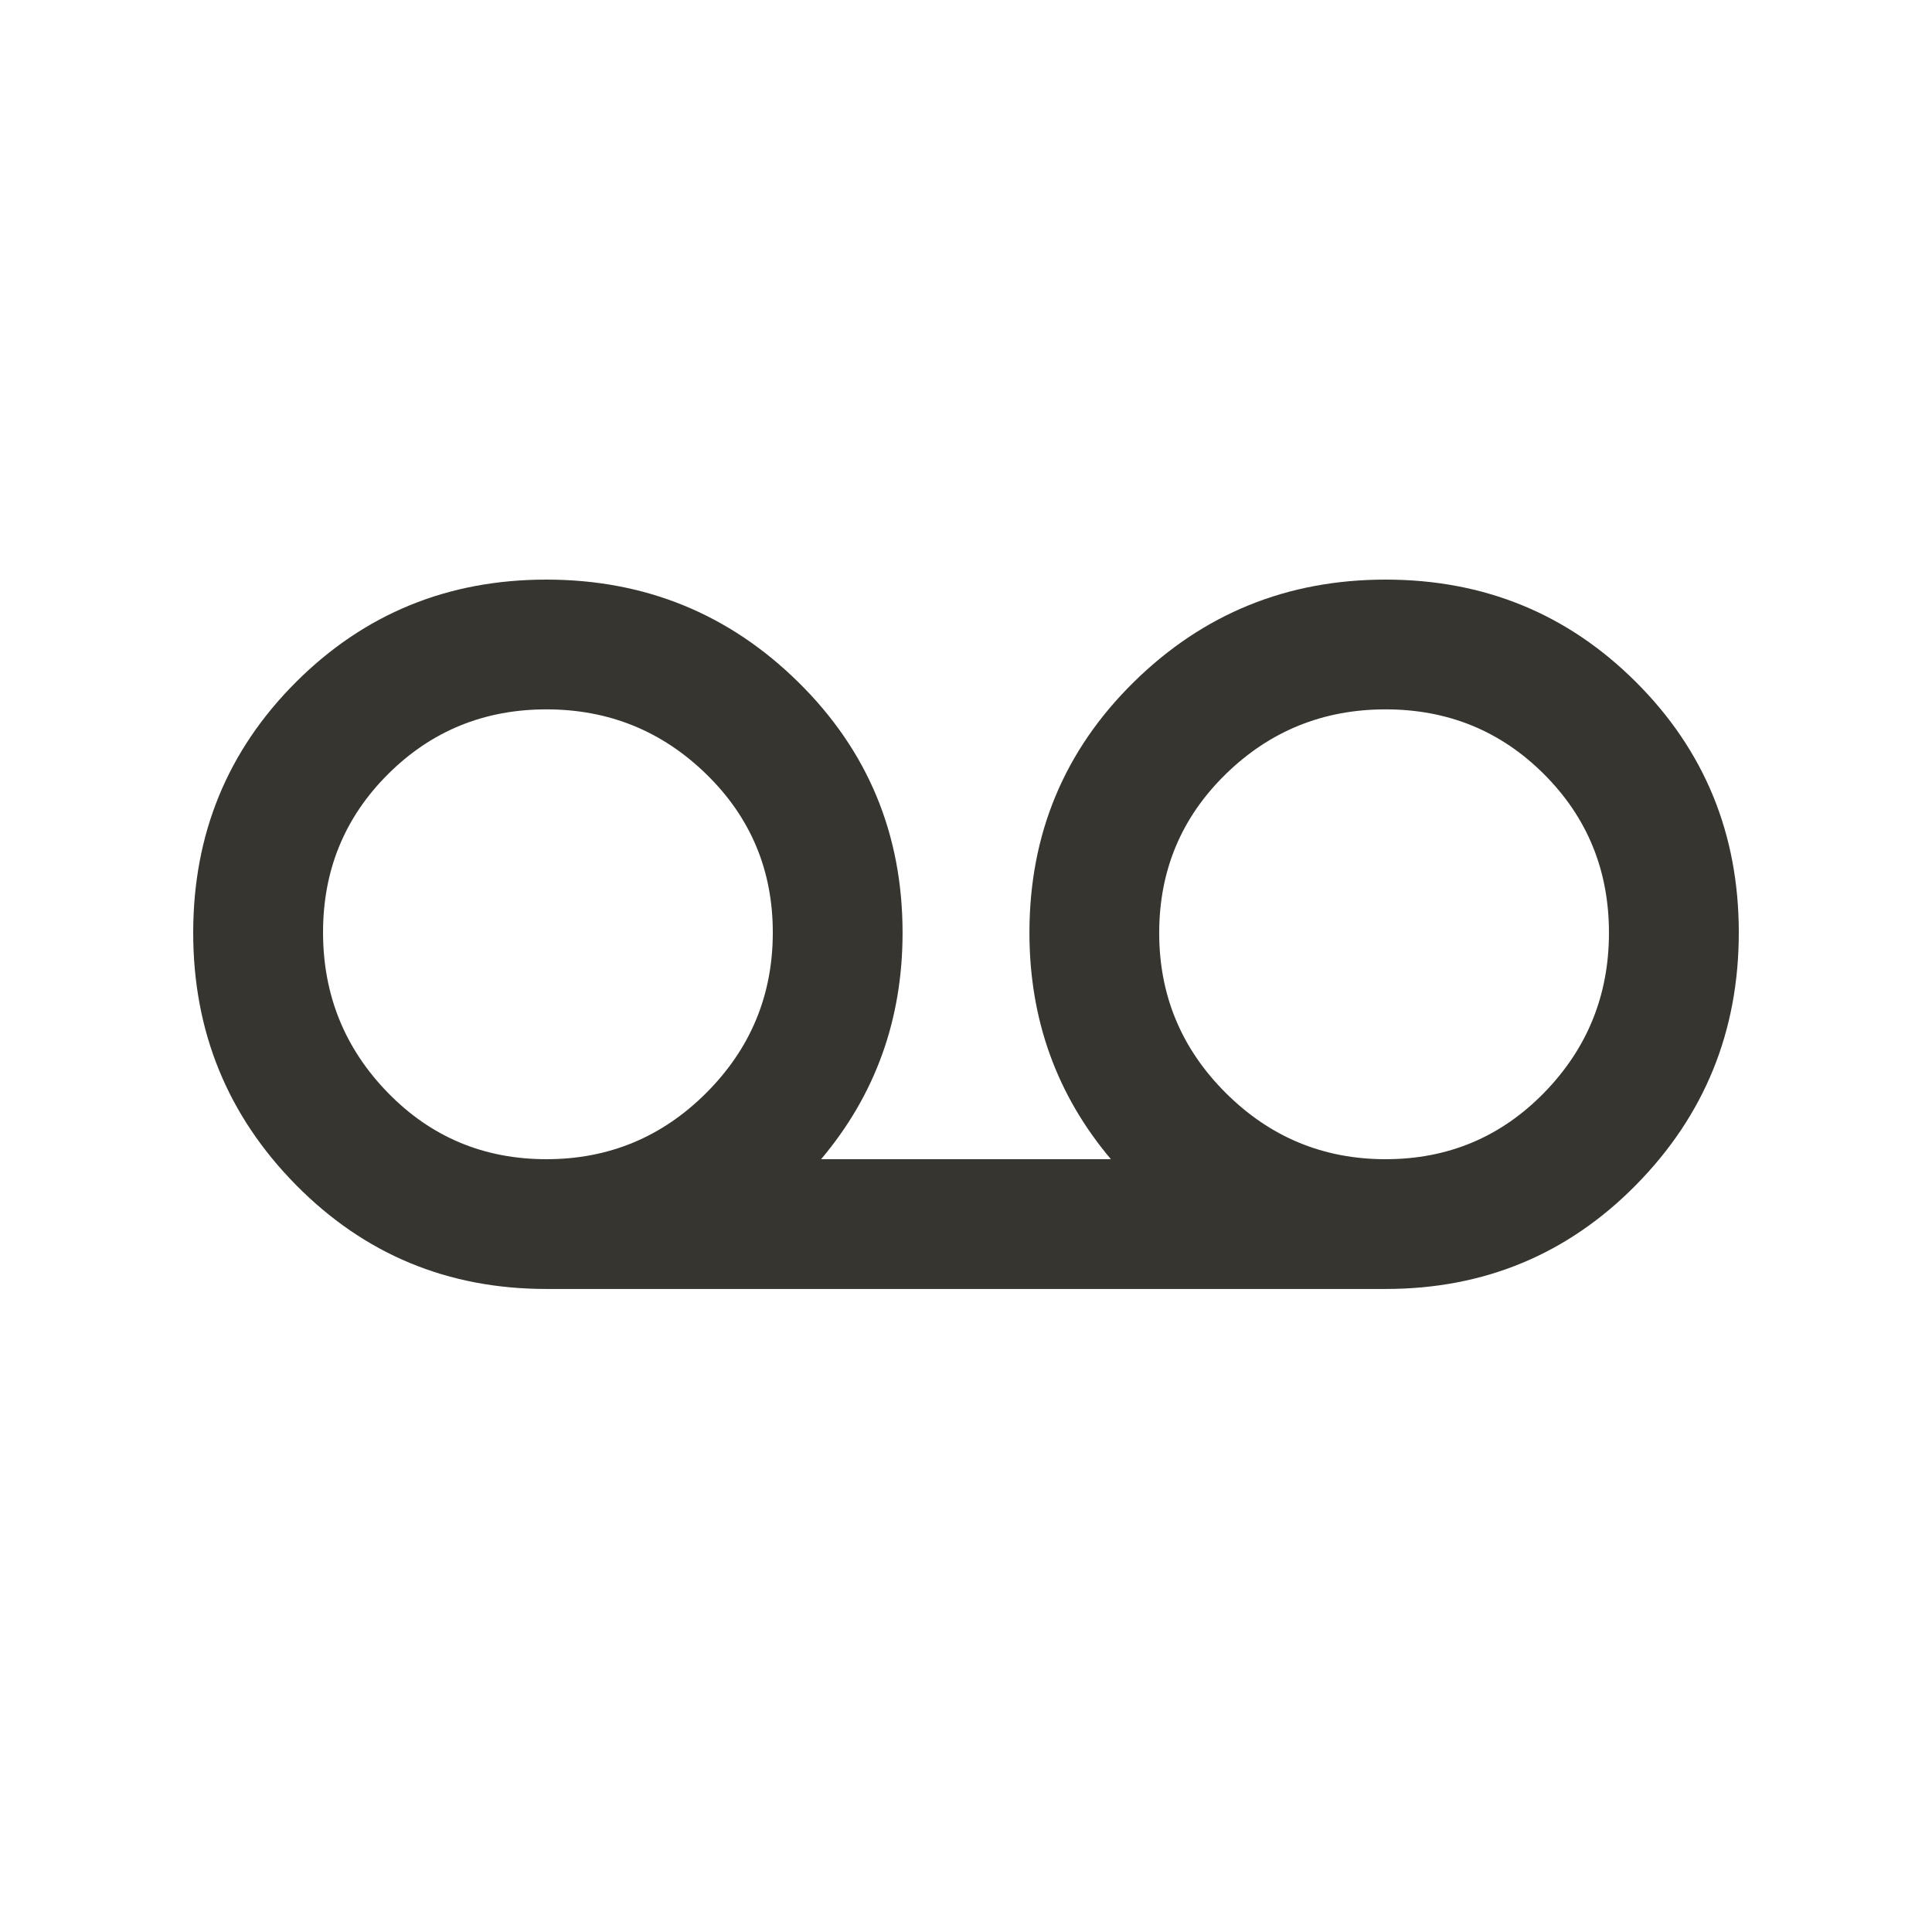 <!-- Generated by IcoMoon.io -->
<svg version="1.1" xmlns="http://www.w3.org/2000/svg" width="24" height="24" viewBox="0 0 24 24">
<title>voicemail</title>
<path fill="#37352f" d="M17.212 14.4q1.163 0 1.969-0.825t0.806-1.988-0.806-1.969-1.969-0.806-1.987 0.806-0.825 1.969 0.825 1.988 1.987 0.825zM6.788 14.4q1.163 0 1.987-0.825t0.825-1.988-0.825-1.969-1.987-0.806-1.969 0.806-0.806 1.969 0.806 1.988 1.969 0.825zM17.212 7.2q1.837 0 3.113 1.275t1.275 3.112-1.275 3.131-3.113 1.294h-10.425q-1.837 0-3.112-1.294t-1.275-3.131 1.275-3.112 3.112-1.275 3.131 1.275 1.294 3.112q0 1.613-1.012 2.813h3.6q-1.012-1.2-1.012-2.813 0-1.837 1.294-3.112t3.131-1.275z"></path>
</svg>
